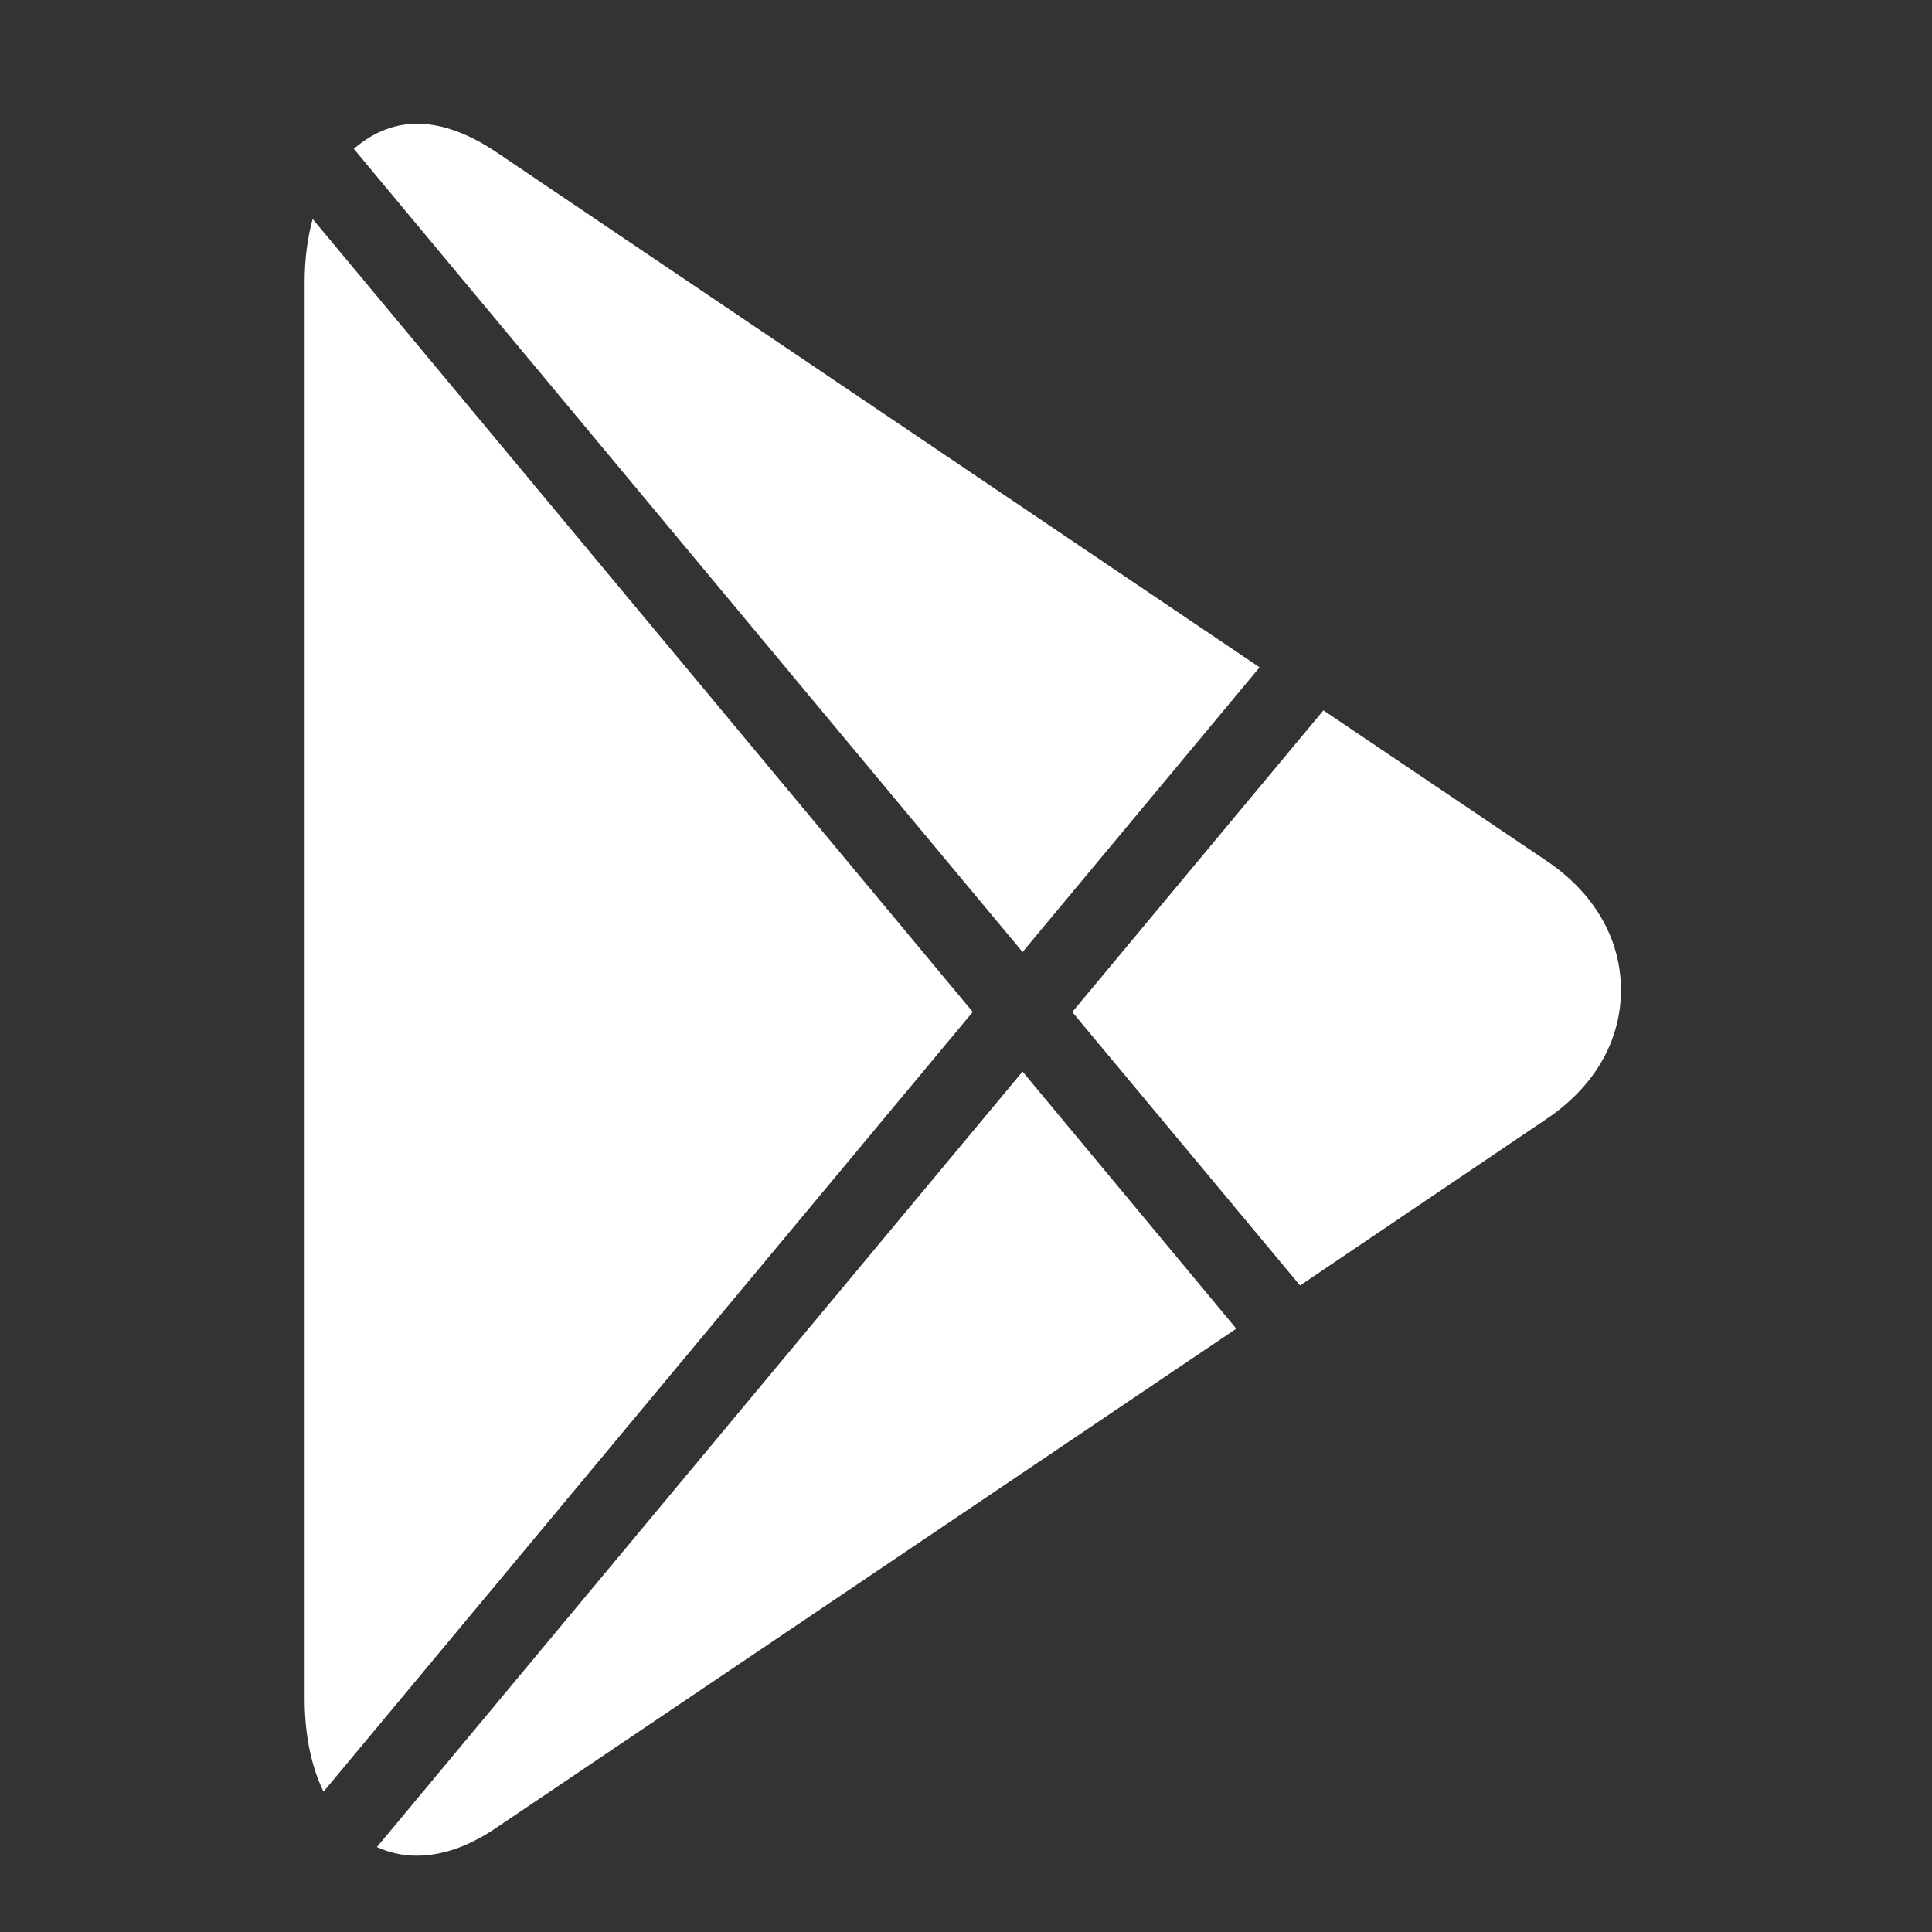 <svg width="22" height="22" viewBox="0 0 22 22" fill="none" xmlns="http://www.w3.org/2000/svg">
<rect x="0" y="0" width="22" height="22" fill="#333333" stroke="none"/>
<path d="M11.644 10.841L14.343 7.599L5.623 1.713C5.045 1.338 4.504 1.285 4.029 1.695L11.644 10.841ZM14.804 14.638L17.61 12.742C18.158 12.373 18.458 11.851 18.458 11.273C18.458 10.695 18.158 10.172 17.611 9.803L15.07 8.089L12.21 11.524L14.804 14.638ZM3.56 2.493C3.502 2.709 3.469 2.95 3.469 3.214V19.338C3.469 19.756 3.545 20.116 3.684 20.402L11.077 11.523L3.56 2.493ZM11.644 12.202L4.292 21.033C4.433 21.097 4.584 21.131 4.744 21.131C5.029 21.131 5.326 21.03 5.628 20.829L14.078 15.13L11.644 12.202Z" fill="white"/>
</svg>
